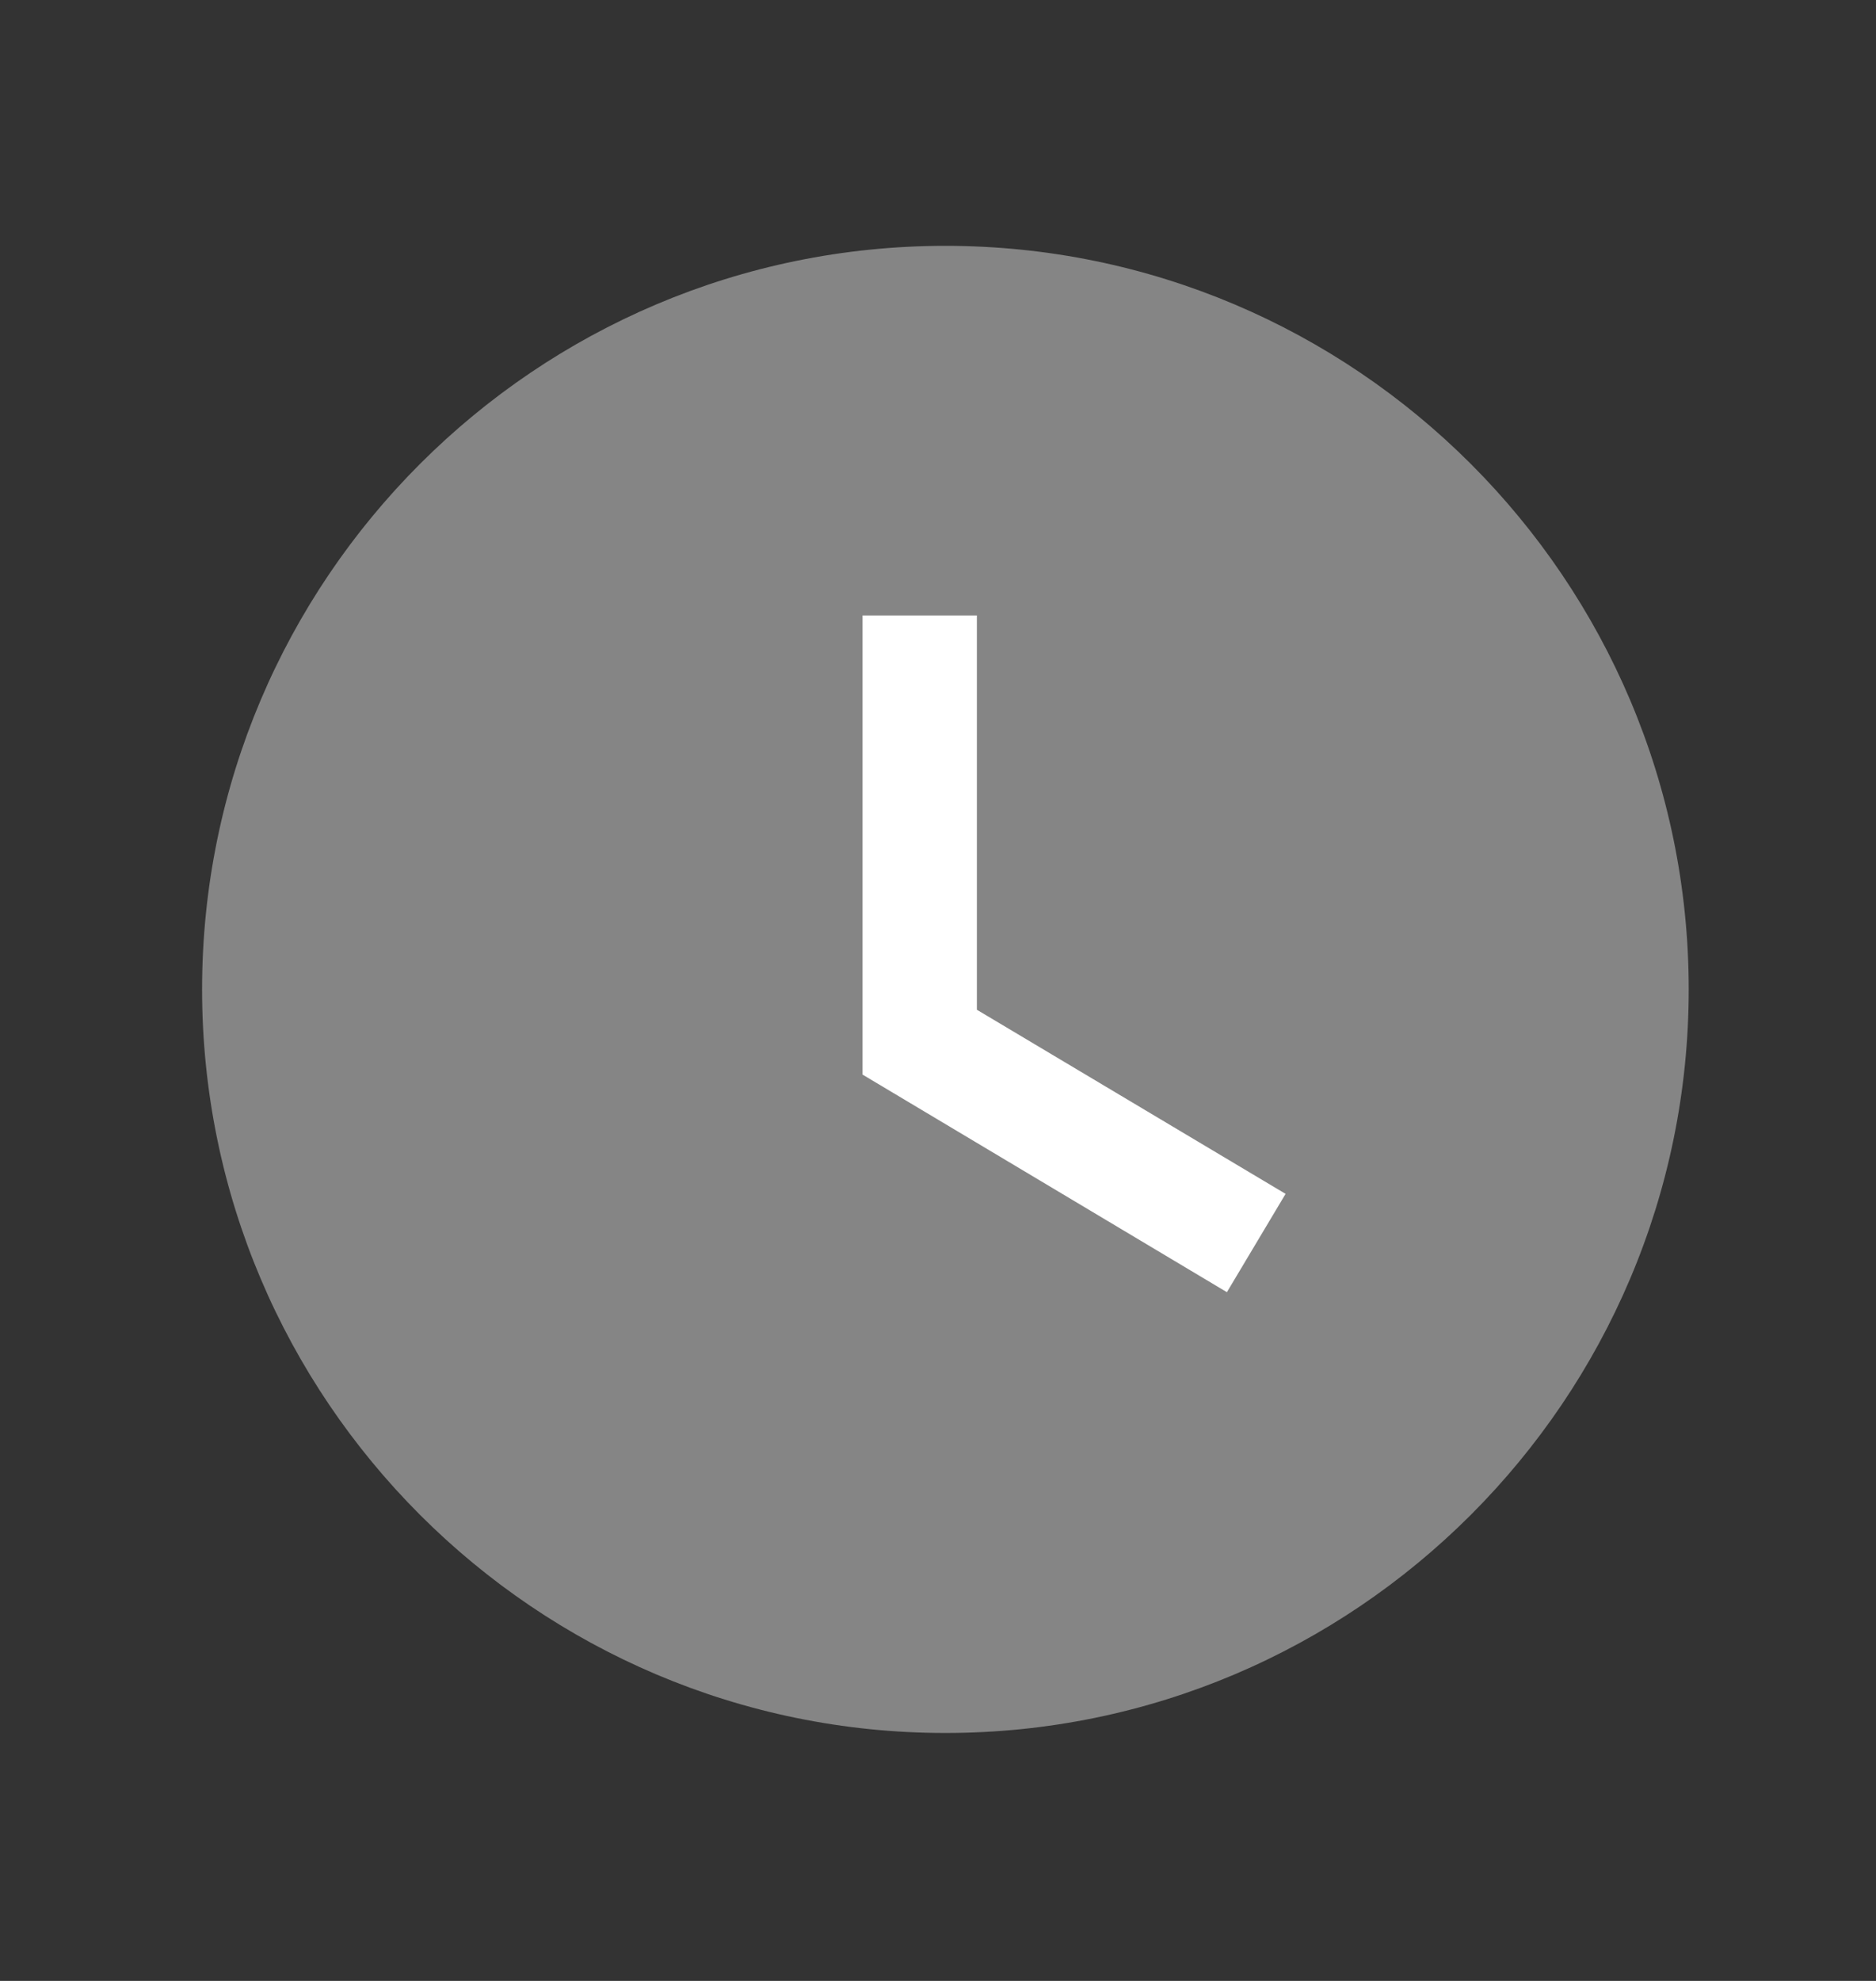 <svg width="18" height="19" viewBox="0 0 18 19" fill="none" xmlns="http://www.w3.org/2000/svg">
<rect x="0" y="0" width="18" height="19" fill="#333333" stroke="none"/>
<path opacity="0.4" fill-rule="evenodd" clip-rule="evenodd" d="M9.071 2.358C5.139 2.358 1.939 5.557 1.939 9.49C1.939 13.422 5.139 16.622 9.071 16.622C13.004 16.622 16.203 13.422 16.203 9.49C16.203 5.557 13.004 2.358 9.071 2.358Z" fill="white"/>
<path d="M8.276 10.307L11.772 12.394L12.335 11.451L9.373 9.685V5.903H8.276V10.307Z" fill="white"/>
</svg>

